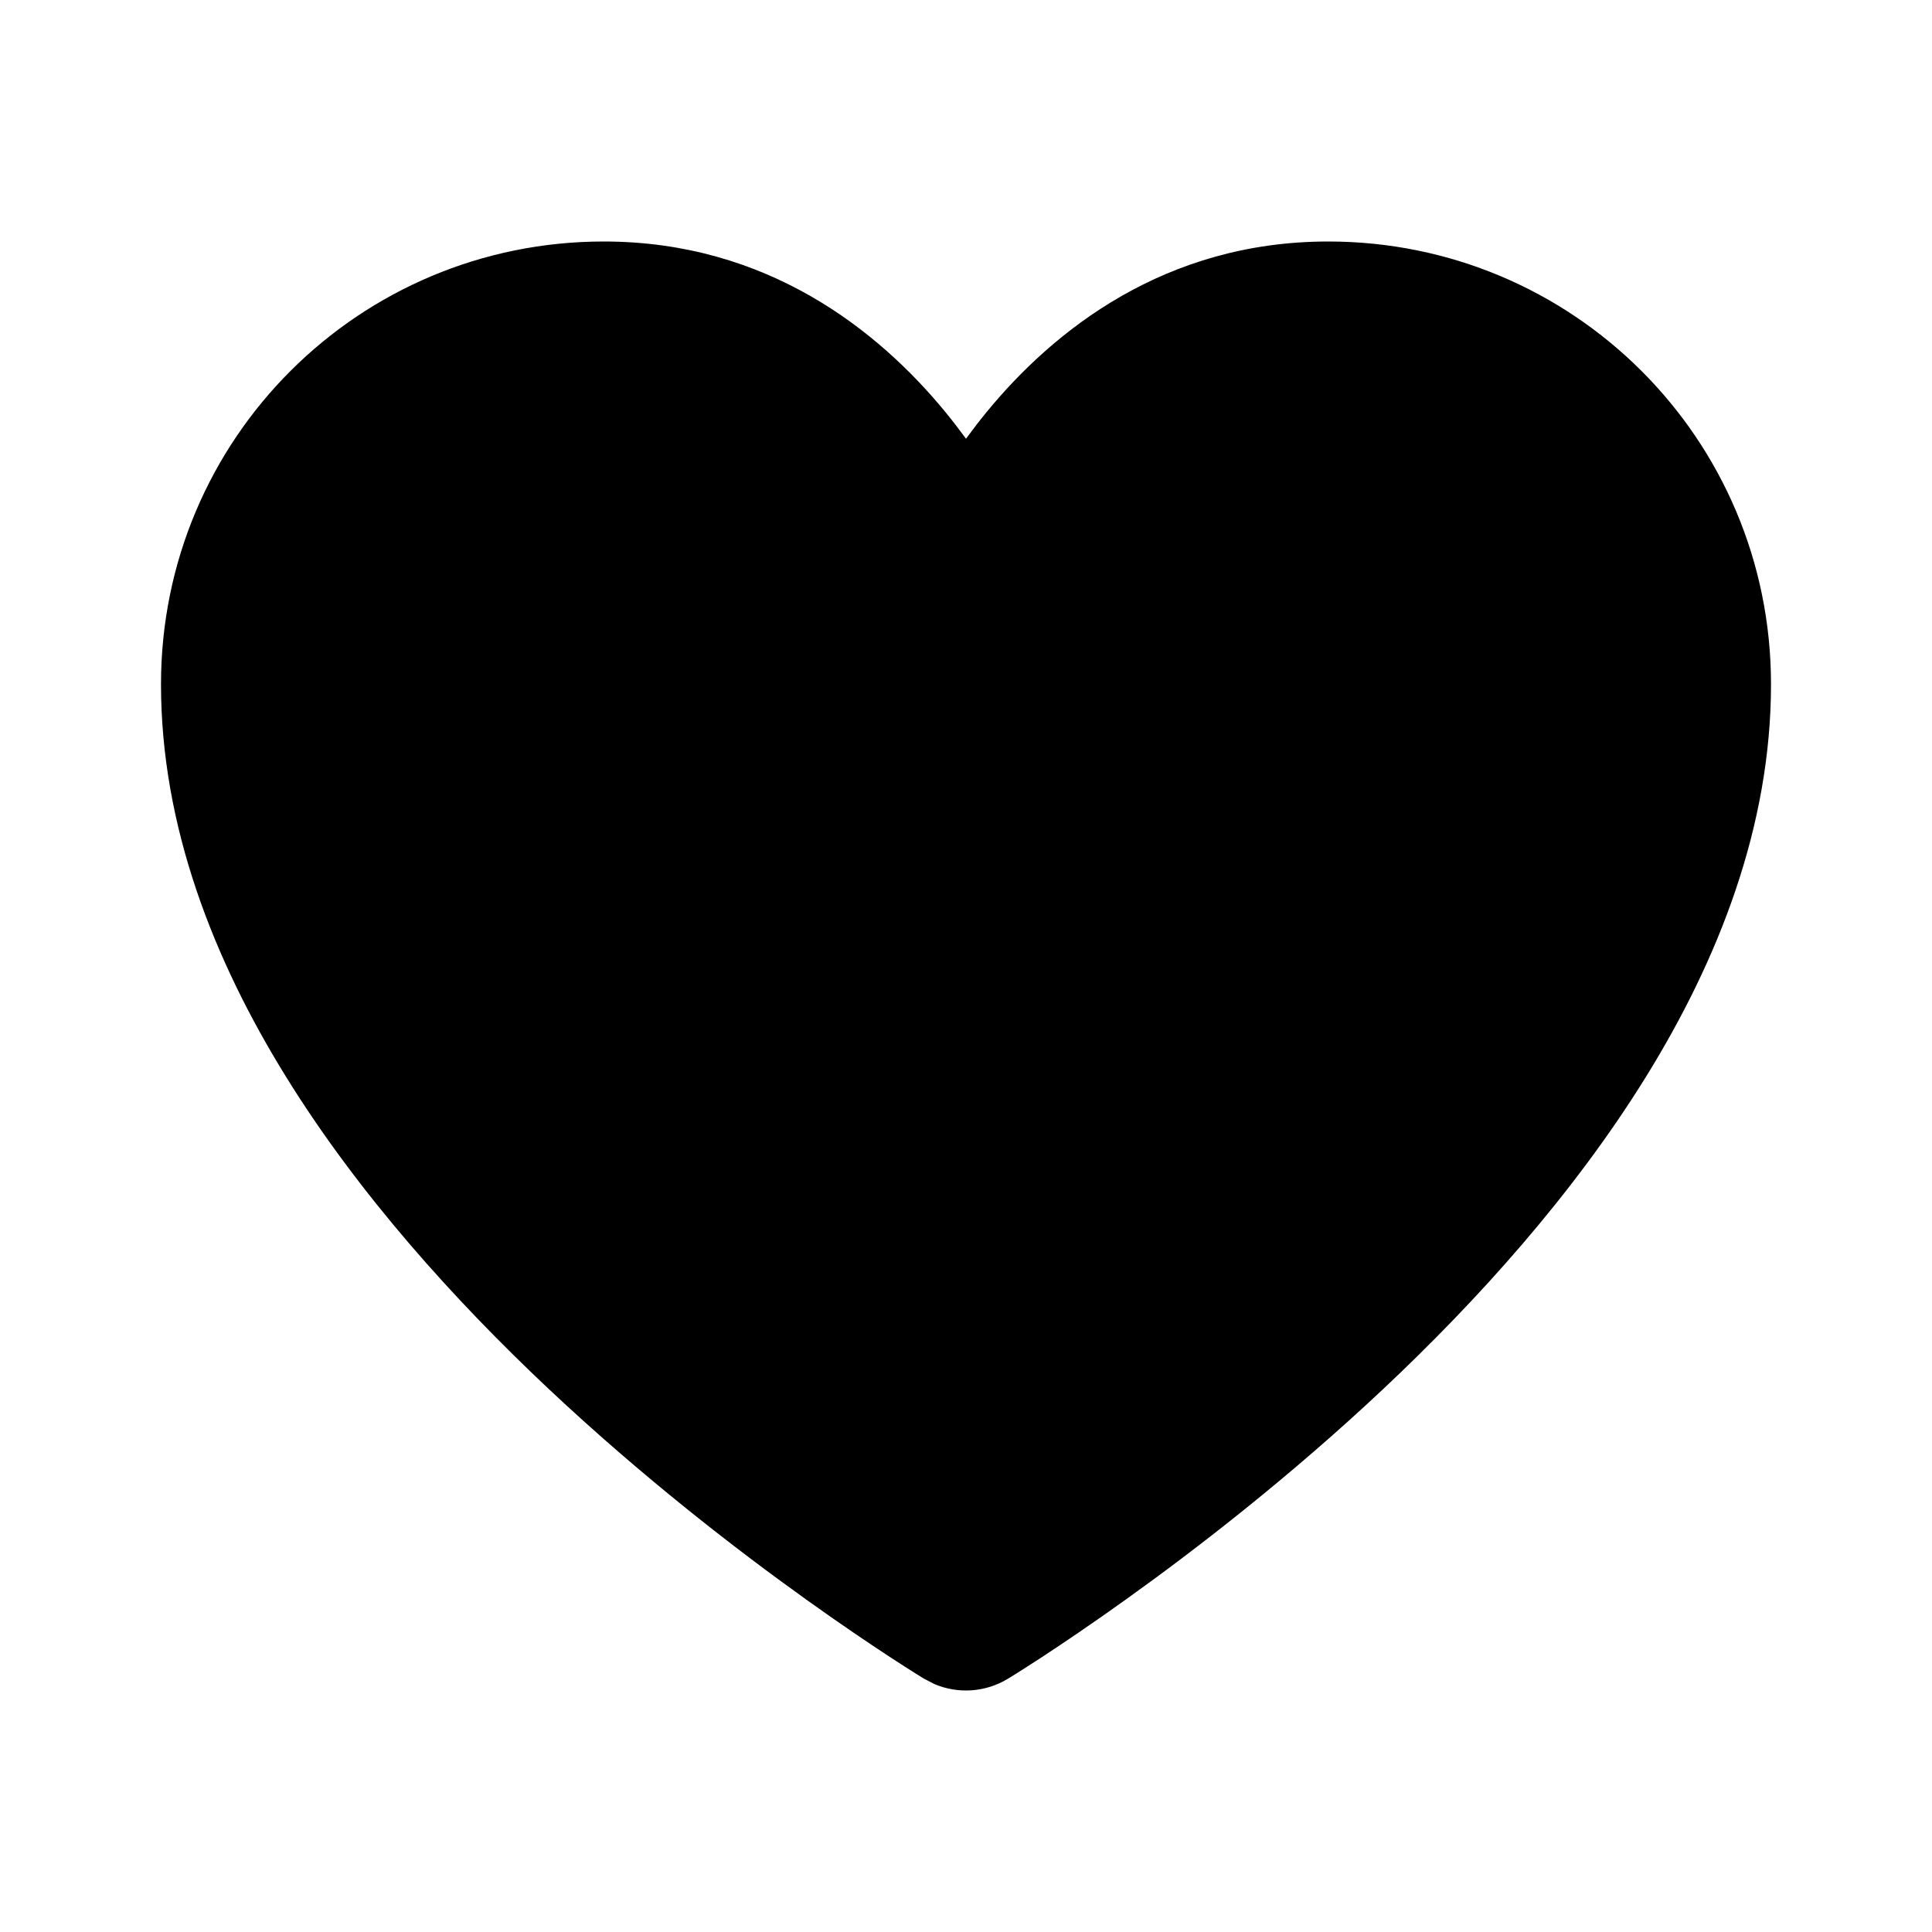 <svg viewBox="0 0 24 24" fill="currentColor" xmlns="http://www.w3.org/2000/svg">
<path d="M12.941 7.837L12.94 7.839V7.836L12.941 7.837ZM22 8.5C22 10.263 21.348 11.922 20.444 13.381C19.539 14.842 18.349 16.158 17.186 17.252C16.019 18.349 14.857 19.246 13.988 19.868C13.553 20.18 13.189 20.424 12.933 20.592C12.804 20.675 12.703 20.741 12.632 20.785C12.597 20.807 12.569 20.824 12.55 20.836C12.54 20.842 12.533 20.846 12.527 20.85C12.525 20.851 12.521 20.854 12.521 20.854L12.519 20.855C12.24 21.024 11.899 21.045 11.605 20.919L11.482 20.855L11.479 20.854C11.479 20.854 11.475 20.851 11.473 20.85C11.467 20.846 11.46 20.842 11.45 20.836C11.431 20.824 11.403 20.807 11.368 20.785C11.297 20.741 11.196 20.675 11.067 20.592C10.811 20.424 10.447 20.18 10.012 19.868C9.143 19.246 7.981 18.349 6.814 17.252C5.652 16.158 4.461 14.842 3.556 13.381C2.652 11.922 2 10.263 2 8.5C2 5.446 4.465 3 7.5 3C9.529 3 10.911 4.105 11.741 5.115C11.833 5.227 11.919 5.34 12 5.45C12.081 5.34 12.167 5.227 12.259 5.115C13.089 4.105 14.471 3 16.5 3C19.535 3 22 5.446 22 8.5Z" fill="currentColor"/>
</svg>
